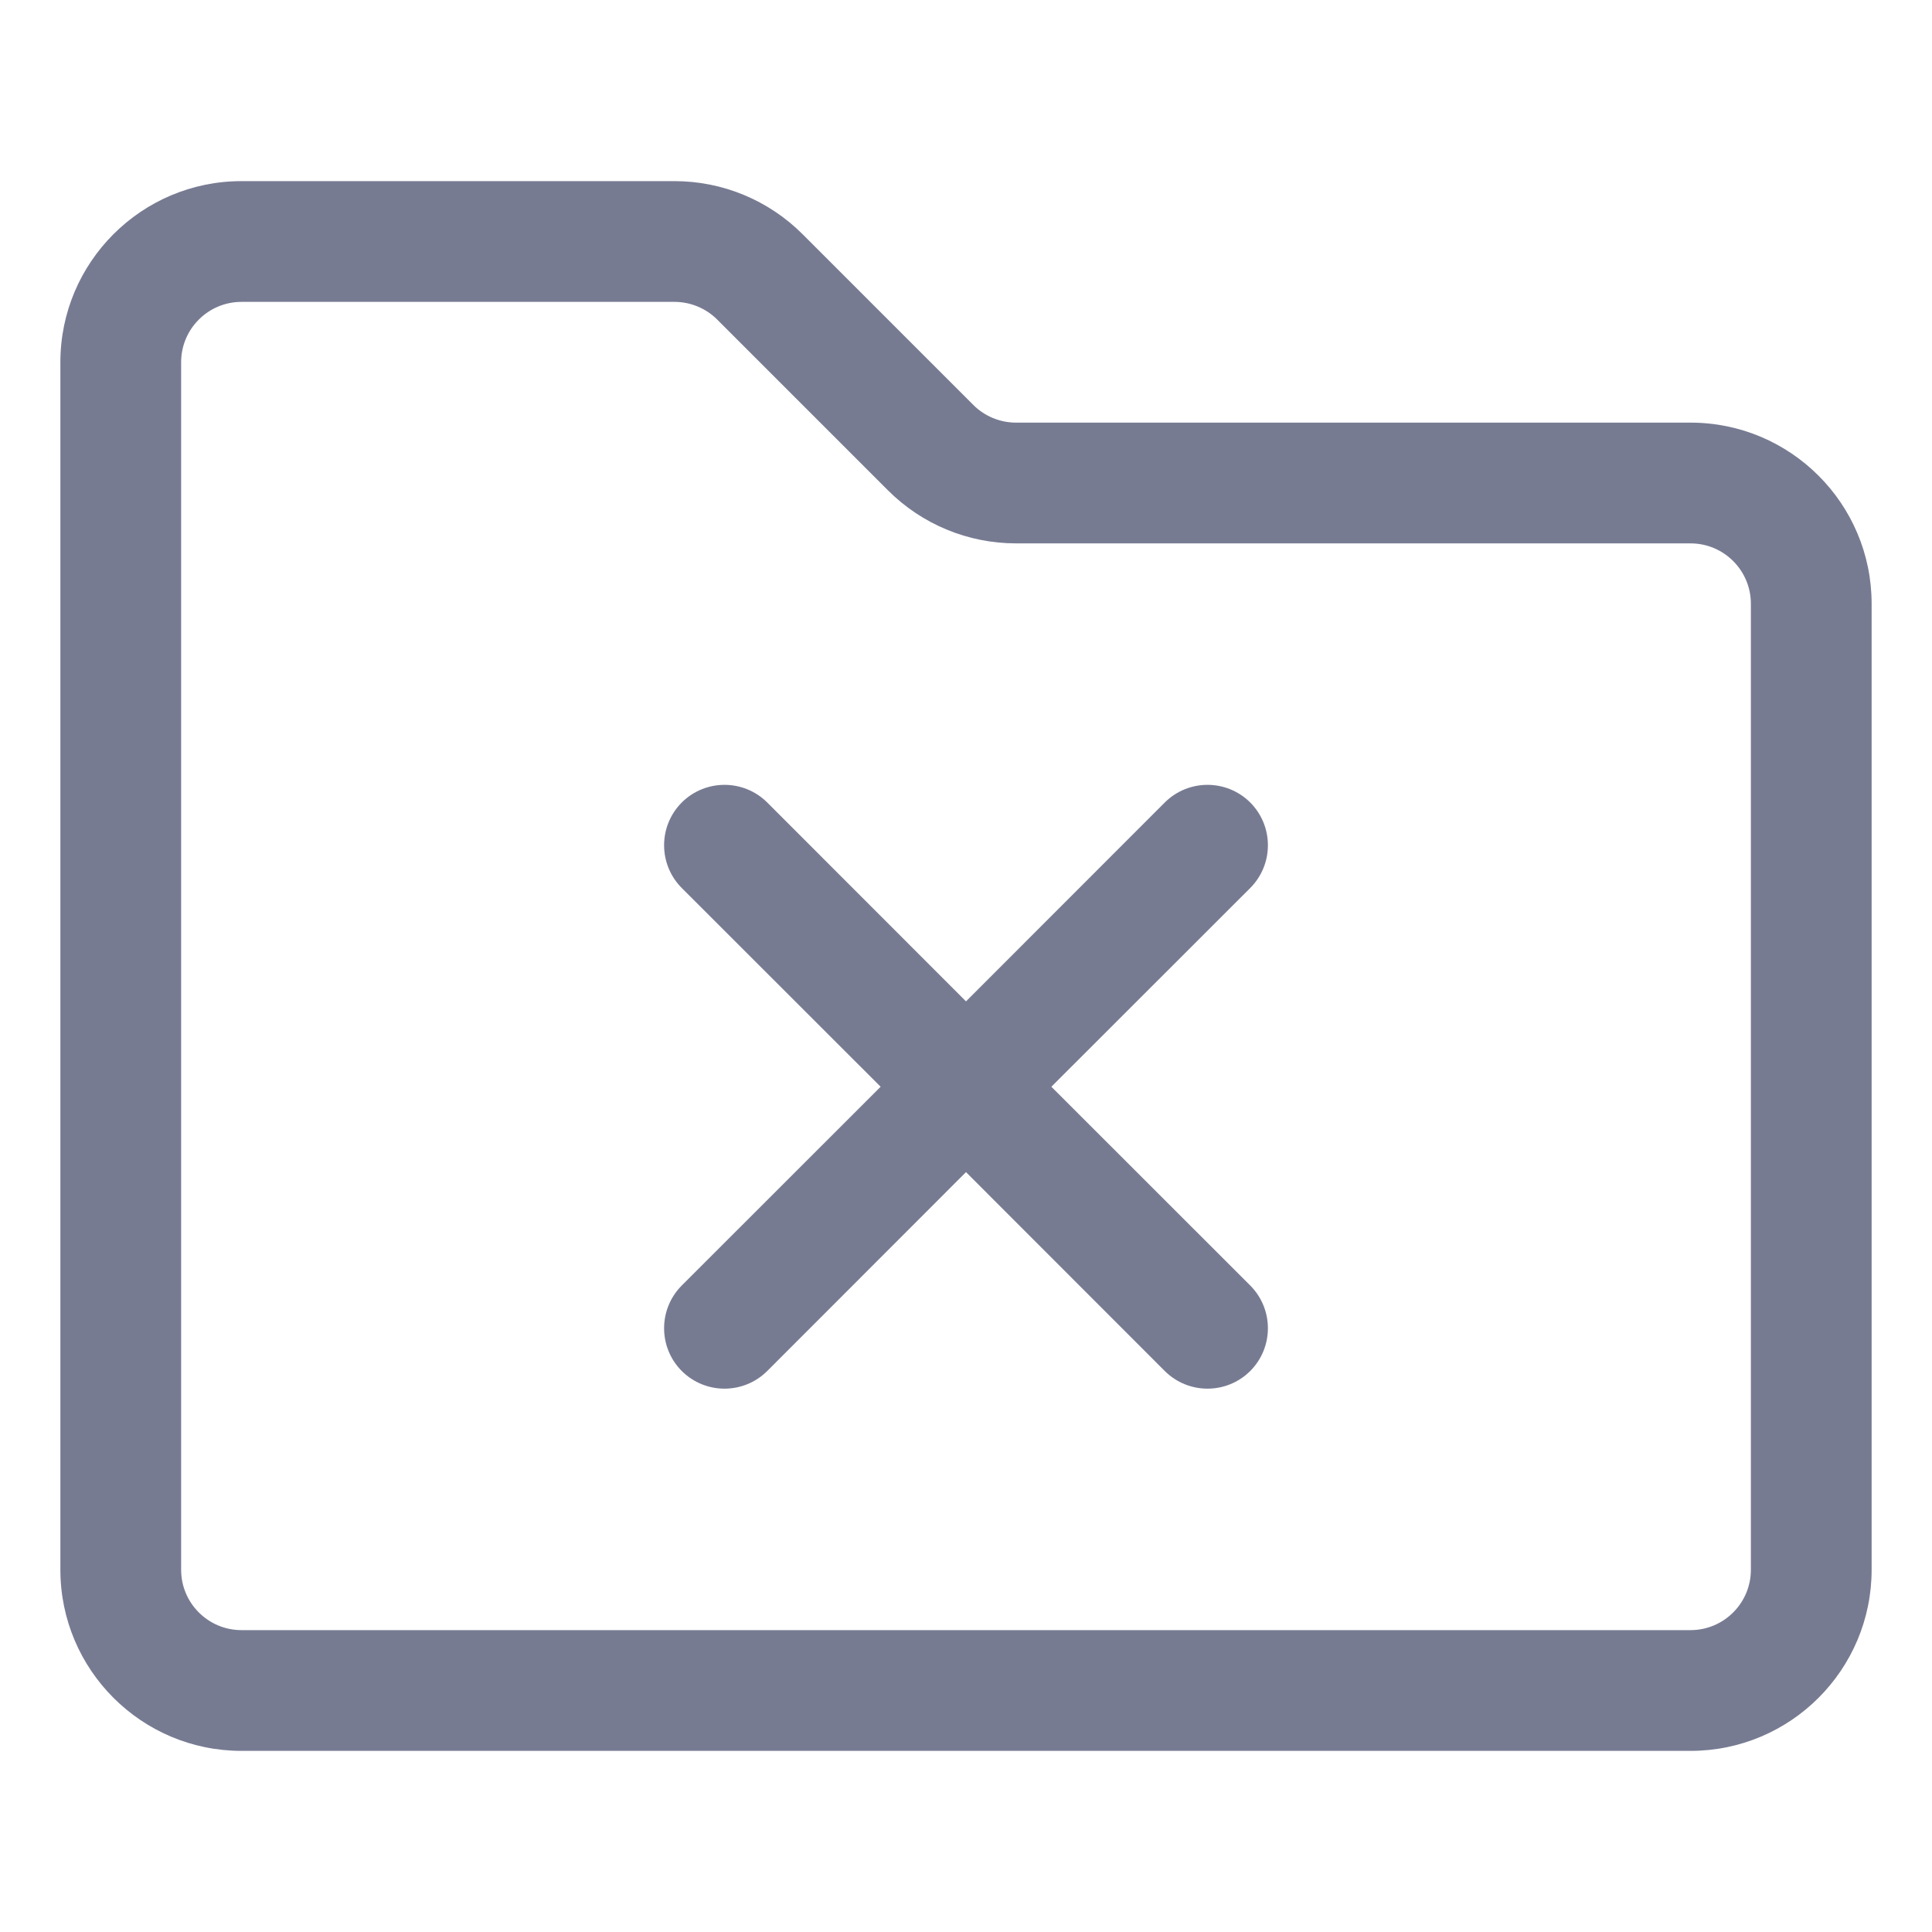 <svg width="16" height="16" viewBox="0 0 16 16" fill="none" xmlns="http://www.w3.org/2000/svg">
<path fill-rule="evenodd" clip-rule="evenodd" d="M10.354 6.646C10.549 6.842 10.549 7.158 10.354 7.354L8.707 9L10.354 10.646C10.549 10.842 10.549 11.158 10.354 11.354C10.158 11.549 9.842 11.549 9.646 11.354L8 9.707L6.354 11.354C6.158 11.549 5.842 11.549 5.646 11.354C5.451 11.158 5.451 10.842 5.646 10.646L7.293 9L5.646 7.354C5.451 7.158 5.451 6.842 5.646 6.646C5.842 6.451 6.158 6.451 6.354 6.646L8 8.293L9.646 6.646C9.842 6.451 10.158 6.451 10.354 6.646Z" fill="#777B92"/>
<path fill-rule="evenodd" clip-rule="evenodd" d="M2 1.5H5.586C5.984 1.5 6.365 1.658 6.646 1.939L8.061 3.354C8.154 3.447 8.282 3.5 8.414 3.5H14C14.828 3.5 15.5 4.172 15.5 5V13C15.5 13.828 14.828 14.5 14 14.5H2C1.172 14.5 0.5 13.828 0.5 13V3C0.5 2.172 1.172 1.5 2 1.5ZM1.5 3V13C1.5 13.276 1.724 13.5 2 13.5H14C14.276 13.5 14.5 13.276 14.5 13V5C14.5 4.724 14.276 4.5 14 4.5H8.414C8.016 4.5 7.635 4.342 7.354 4.061L5.939 2.646C5.846 2.553 5.718 2.5 5.586 2.5H2C1.724 2.5 1.5 2.724 1.5 3Z" fill="#777B92"/>
</svg>
